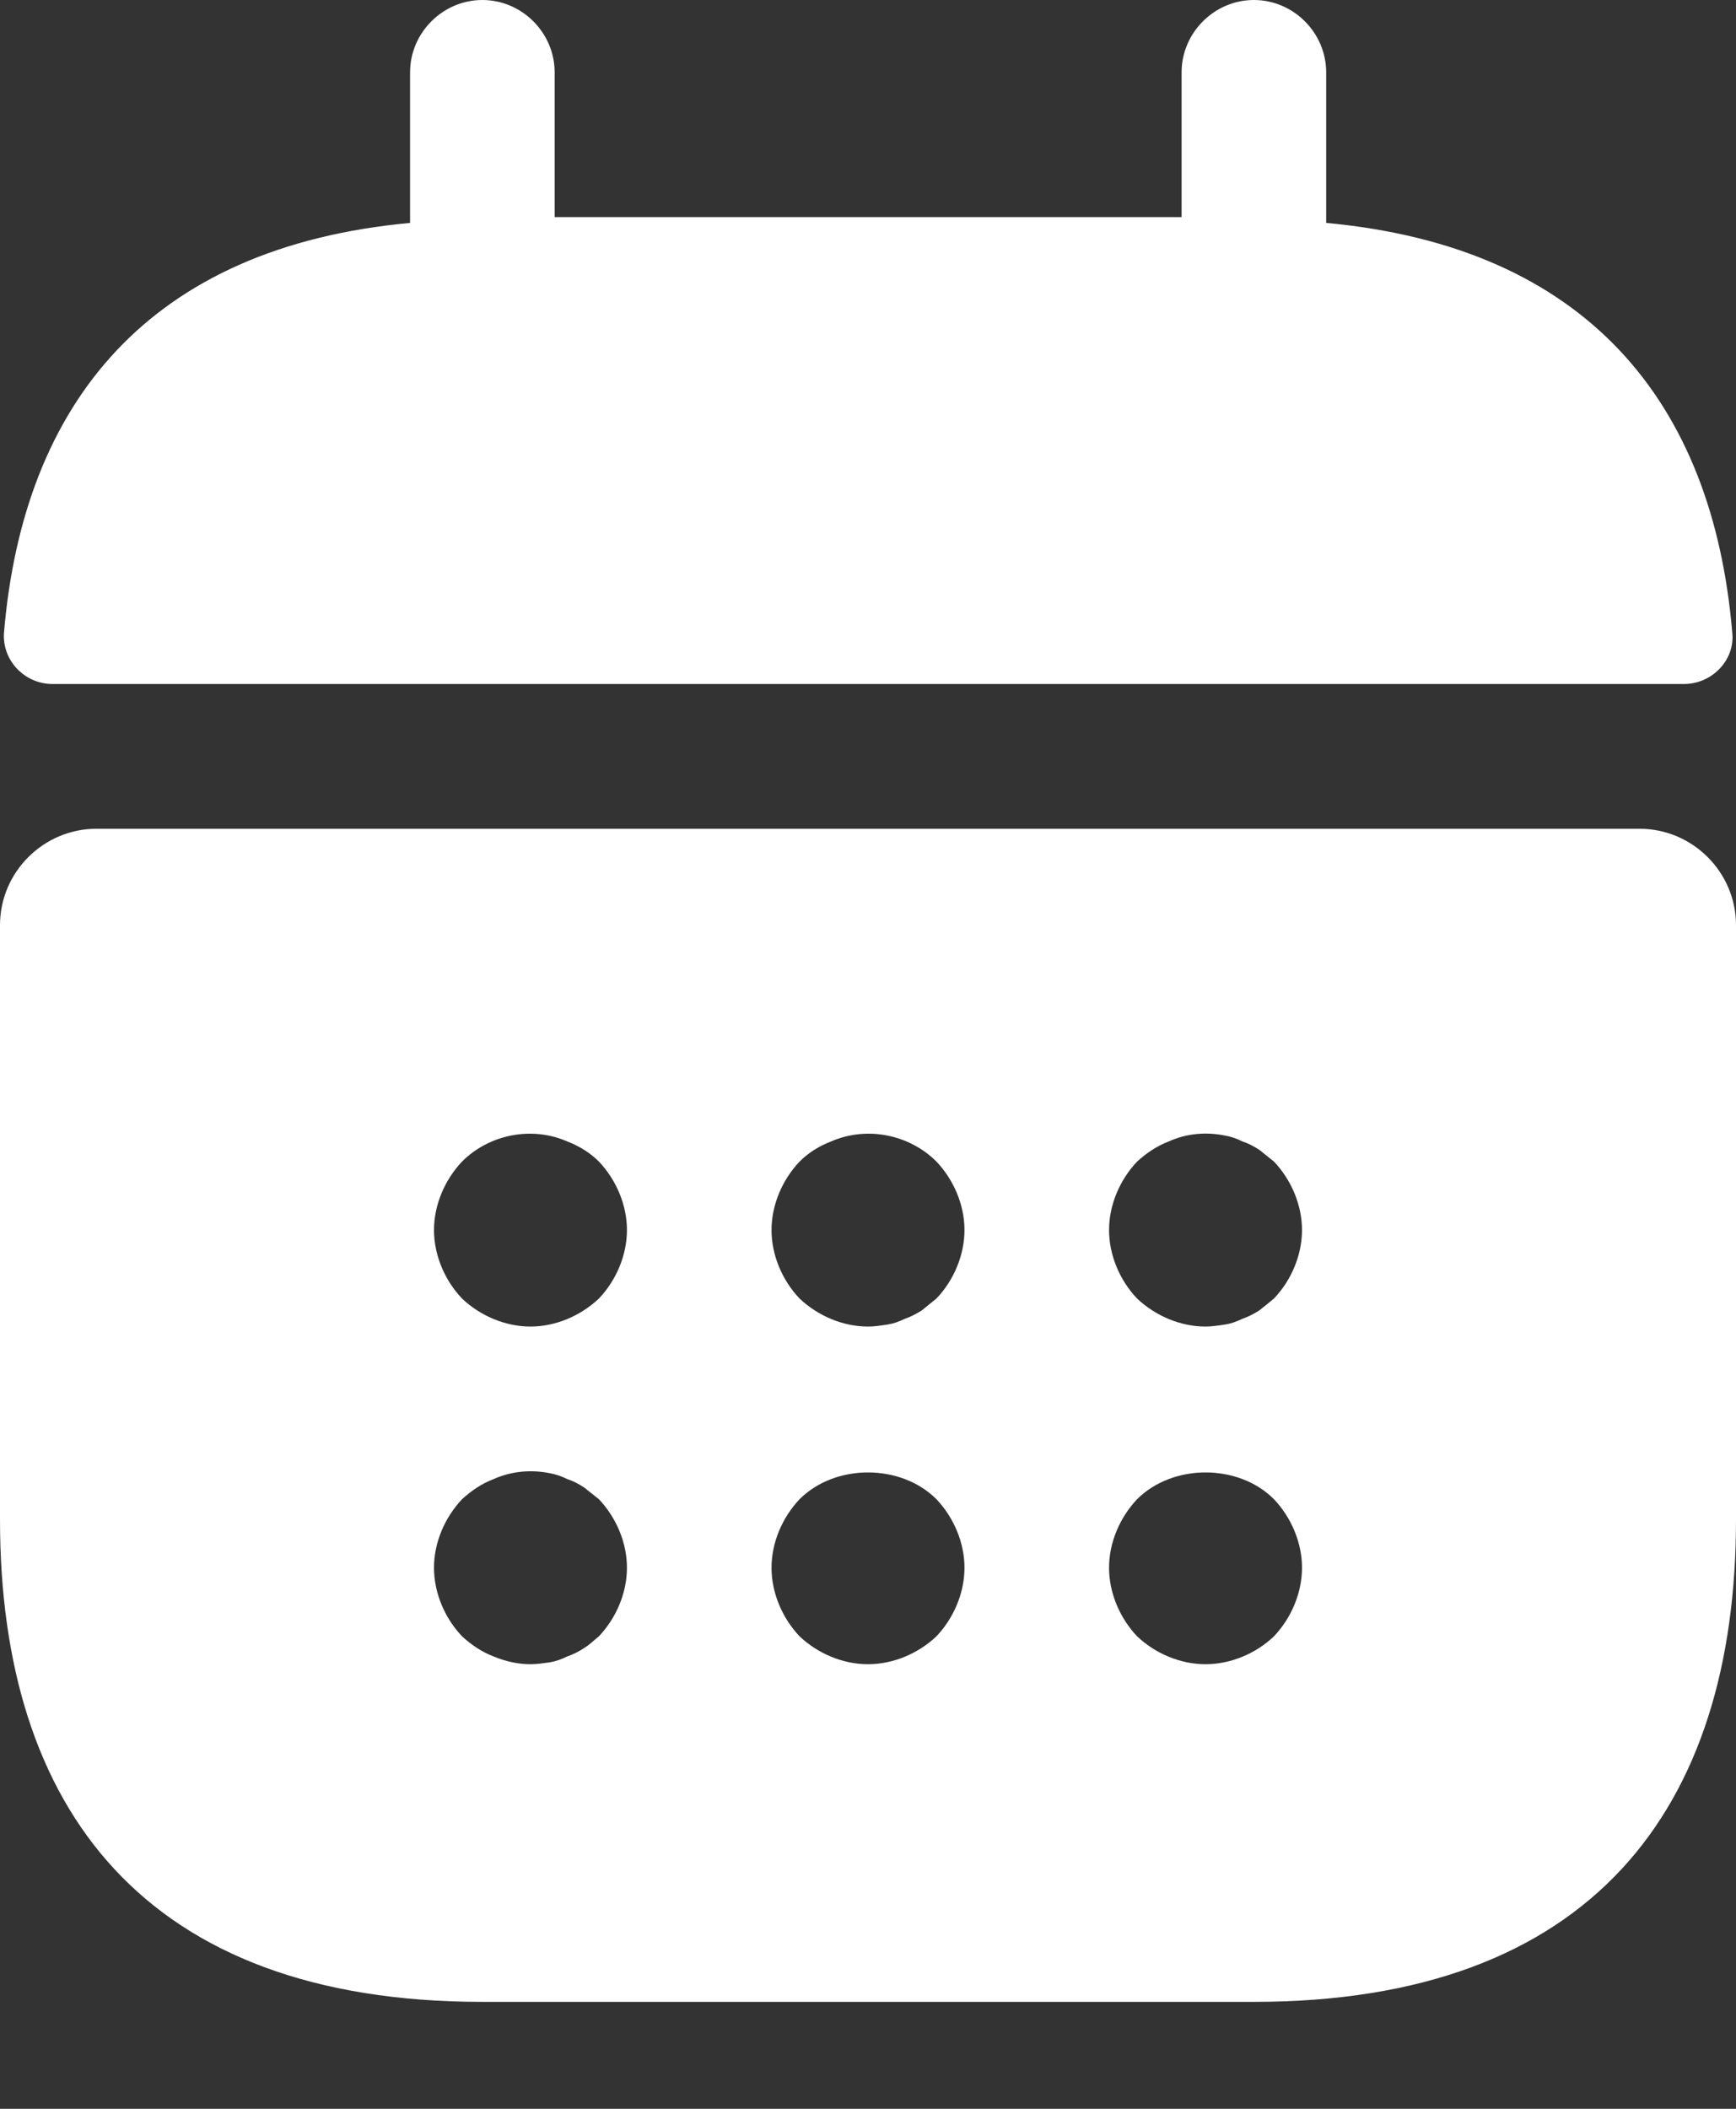 <svg width="14" height="17" viewBox="0 0 14 17" fill="none" xmlns="http://www.w3.org/2000/svg">
<rect x="0" y="0" width="14" height="17" fill="#333333" stroke="none"/>
<path d="M10.695 1.797V0.583C10.695 0.264 10.431 0 10.112 0C9.793 0 9.529 0.264 9.529 0.583V1.75H4.473V0.583C4.473 0.264 4.209 0 3.89 0C3.571 0 3.307 0.264 3.307 0.583V1.797C1.207 1.991 0.188 3.243 0.032 5.102C0.017 5.328 0.203 5.514 0.421 5.514H13.581C13.807 5.514 13.993 5.32 13.97 5.102C13.814 3.243 12.796 1.991 10.695 1.797Z" fill="white"/>
<path d="M13.222 6.681H0.778C0.35 6.681 0 7.031 0 7.458V12.25C0 14.583 1.167 16.138 3.889 16.138H10.111C12.833 16.138 14 14.583 14 12.25V7.458C14 7.031 13.65 6.681 13.222 6.681ZM4.83 13.191C4.791 13.222 4.752 13.261 4.713 13.284C4.667 13.315 4.62 13.338 4.573 13.354C4.527 13.377 4.48 13.393 4.433 13.401C4.379 13.408 4.332 13.416 4.278 13.416C4.177 13.416 4.076 13.393 3.982 13.354C3.881 13.315 3.803 13.261 3.726 13.191C3.586 13.043 3.5 12.841 3.5 12.638C3.5 12.436 3.586 12.234 3.726 12.086C3.803 12.016 3.881 11.962 3.982 11.923C4.122 11.861 4.278 11.845 4.433 11.876C4.48 11.884 4.527 11.9 4.573 11.923C4.62 11.938 4.667 11.962 4.713 11.993C4.752 12.024 4.791 12.055 4.83 12.086C4.97 12.234 5.056 12.436 5.056 12.638C5.056 12.841 4.97 13.043 4.83 13.191ZM4.83 10.468C4.682 10.608 4.48 10.694 4.278 10.694C4.076 10.694 3.873 10.608 3.726 10.468C3.586 10.321 3.5 10.118 3.5 9.916C3.5 9.714 3.586 9.512 3.726 9.364C3.943 9.146 4.286 9.076 4.573 9.201C4.674 9.24 4.76 9.294 4.83 9.364C4.97 9.512 5.056 9.714 5.056 9.916C5.056 10.118 4.97 10.321 4.83 10.468ZM7.552 13.191C7.404 13.331 7.202 13.416 7 13.416C6.798 13.416 6.596 13.331 6.448 13.191C6.308 13.043 6.222 12.841 6.222 12.638C6.222 12.436 6.308 12.234 6.448 12.086C6.736 11.798 7.264 11.798 7.552 12.086C7.692 12.234 7.778 12.436 7.778 12.638C7.778 12.841 7.692 13.043 7.552 13.191ZM7.552 10.468C7.513 10.5 7.474 10.531 7.436 10.562C7.389 10.593 7.342 10.616 7.296 10.632C7.249 10.655 7.202 10.671 7.156 10.678C7.101 10.686 7.054 10.694 7 10.694C6.798 10.694 6.596 10.608 6.448 10.468C6.308 10.321 6.222 10.118 6.222 9.916C6.222 9.714 6.308 9.512 6.448 9.364C6.518 9.294 6.603 9.24 6.704 9.201C6.992 9.076 7.334 9.146 7.552 9.364C7.692 9.512 7.778 9.714 7.778 9.916C7.778 10.118 7.692 10.321 7.552 10.468ZM10.274 13.191C10.127 13.331 9.924 13.416 9.722 13.416C9.52 13.416 9.318 13.331 9.17 13.191C9.03 13.043 8.944 12.841 8.944 12.638C8.944 12.436 9.03 12.234 9.17 12.086C9.458 11.798 9.987 11.798 10.274 12.086C10.414 12.234 10.5 12.436 10.5 12.638C10.5 12.841 10.414 13.043 10.274 13.191ZM10.274 10.468C10.236 10.5 10.197 10.531 10.158 10.562C10.111 10.593 10.064 10.616 10.018 10.632C9.971 10.655 9.924 10.671 9.878 10.678C9.823 10.686 9.769 10.694 9.722 10.694C9.52 10.694 9.318 10.608 9.17 10.468C9.03 10.321 8.944 10.118 8.944 9.916C8.944 9.714 9.03 9.512 9.17 9.364C9.248 9.294 9.326 9.24 9.427 9.201C9.567 9.138 9.722 9.123 9.878 9.154C9.924 9.162 9.971 9.177 10.018 9.201C10.064 9.216 10.111 9.24 10.158 9.271C10.197 9.302 10.236 9.333 10.274 9.364C10.414 9.512 10.5 9.714 10.5 9.916C10.5 10.118 10.414 10.321 10.274 10.468Z" fill="white"/>
</svg>
